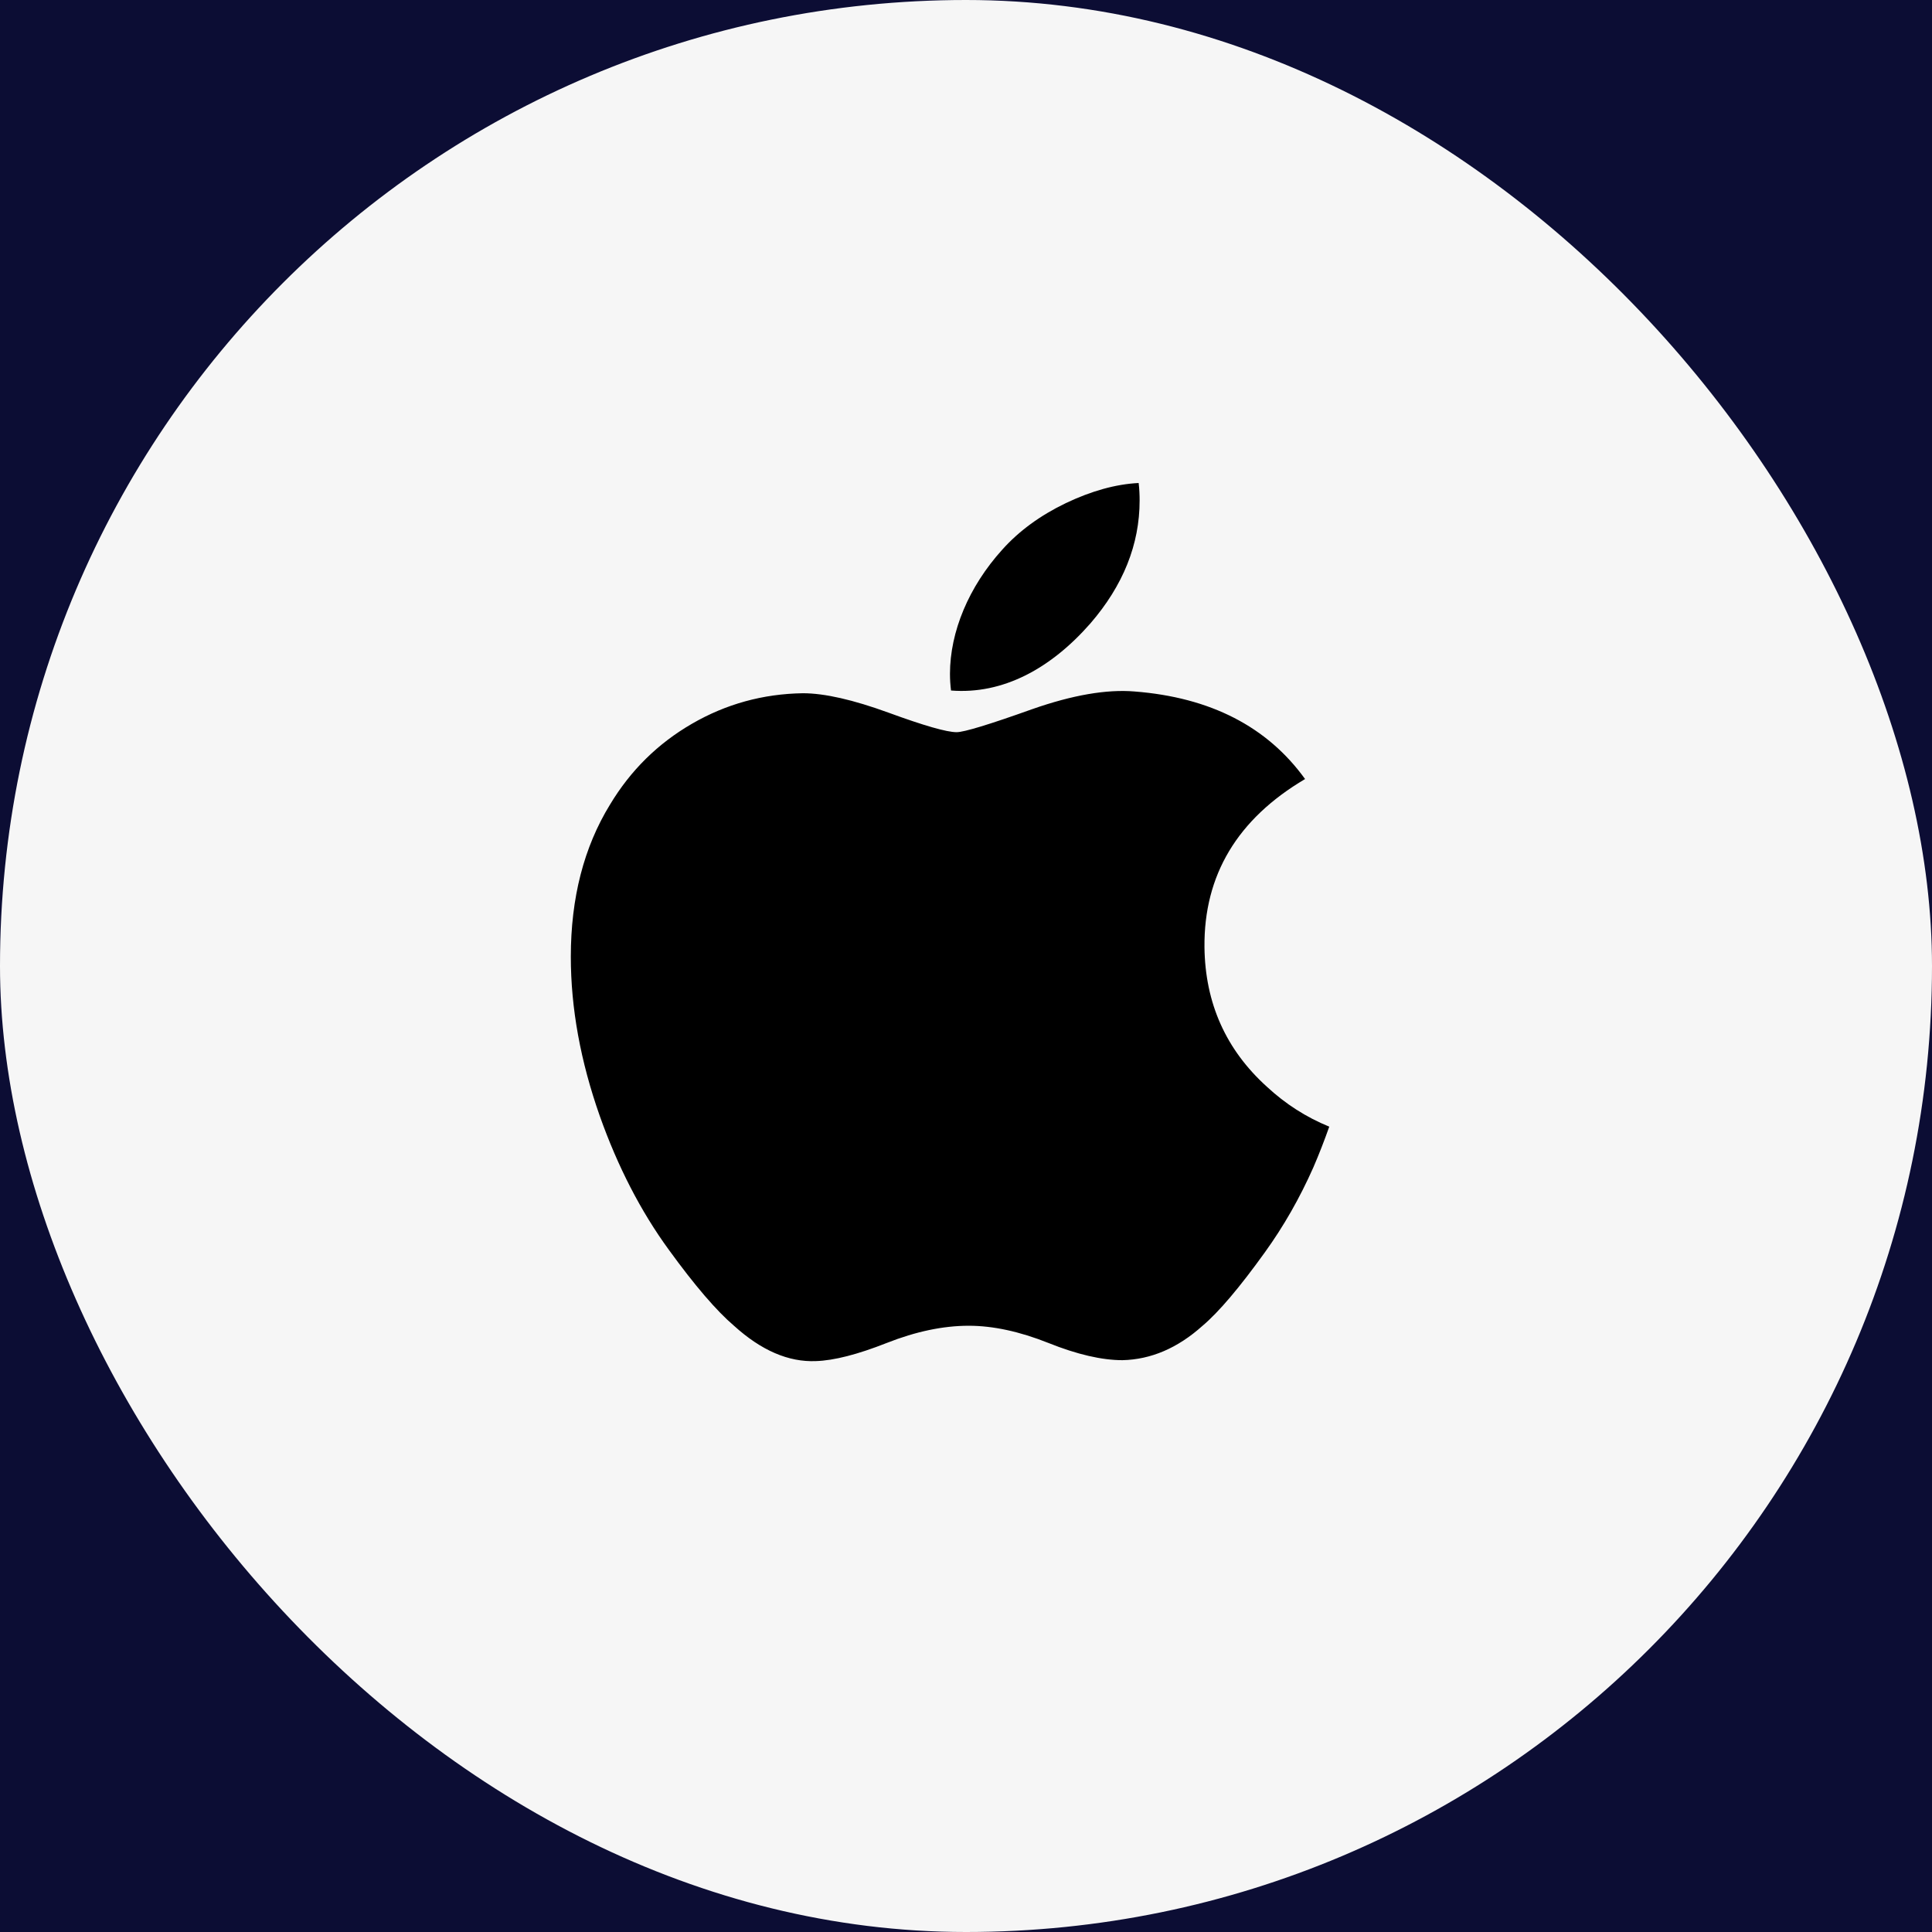 <?xml version="1.0" encoding="UTF-8"?>
<svg width="44px" height="44px" viewBox="0 0 44 44" version="1.1" xmlns="http://www.w3.org/2000/svg" xmlns:xlink="http://www.w3.org/1999/xlink">
    <title>Icons/icon-apple</title>
    <g id="UI-KIT" stroke="none" stroke-width="1" fill="none" fill-rule="evenodd">
        <g id="Login" transform="translate(-225, -674)">
            <rect fill="#0C0D34" x="0" y="0" width="375" height="812"></rect>
            <g id="Group" transform="translate(225, 674)" fill-rule="nonzero">
                <g>
                    <rect id="bg" fill="#F6F6F6" x="0" y="0" width="44" height="44" rx="22"></rect>
                    <g id="icon-apple" transform="translate(13, 11)" fill="#000000">
                        <path d="M16.911,15.586 C16.601,16.285 16.234,16.928 15.808,17.519 C15.229,18.325 14.754,18.884 14.388,19.193 C13.821,19.702 13.213,19.962 12.563,19.977 C12.096,19.977 11.532,19.848 10.877,19.585 C10.219,19.323 9.614,19.193 9.062,19.193 C8.482,19.193 7.86,19.323 7.195,19.585 C6.529,19.848 5.993,19.985 5.582,19.998 C4.958,20.024 4.337,19.756 3.716,19.193 C3.32,18.856 2.824,18.279 2.23,17.46 C1.593,16.586 1.07,15.572 0.66,14.417 C0.22,13.169 0,11.96 0,10.79 C0,9.45 0.297,8.294 0.892,7.325 C1.359,6.547 1.981,5.933 2.759,5.483 C3.538,5.032 4.379,4.802 5.284,4.788 C5.78,4.788 6.43,4.937 7.237,5.231 C8.043,5.526 8.56,5.675 8.786,5.675 C8.956,5.675 9.53,5.5 10.504,5.152 C11.425,4.829 12.202,4.695 12.839,4.748 C14.564,4.883 15.86,5.547 16.722,6.742 C15.179,7.654 14.416,8.931 14.431,10.569 C14.445,11.845 14.92,12.907 15.853,13.75 C16.275,14.142 16.747,14.444 17.273,14.659 C17.159,14.981 17.039,15.29 16.911,15.586 Z M12.954,0.4 C12.954,1.4 12.579,2.334 11.832,3.199 C10.931,4.226 9.841,4.82 8.659,4.726 C8.644,4.606 8.635,4.48 8.635,4.347 C8.635,3.387 9.064,2.36 9.825,1.519 C10.205,1.094 10.688,0.74 11.274,0.458 C11.859,0.18 12.412,0.026 12.932,0 C12.948,0.134 12.954,0.267 12.954,0.4 L12.954,0.4 Z" id="path4"></path>
                    </g>
                </g>
            </g>
        </g>
    </g>
</svg>
